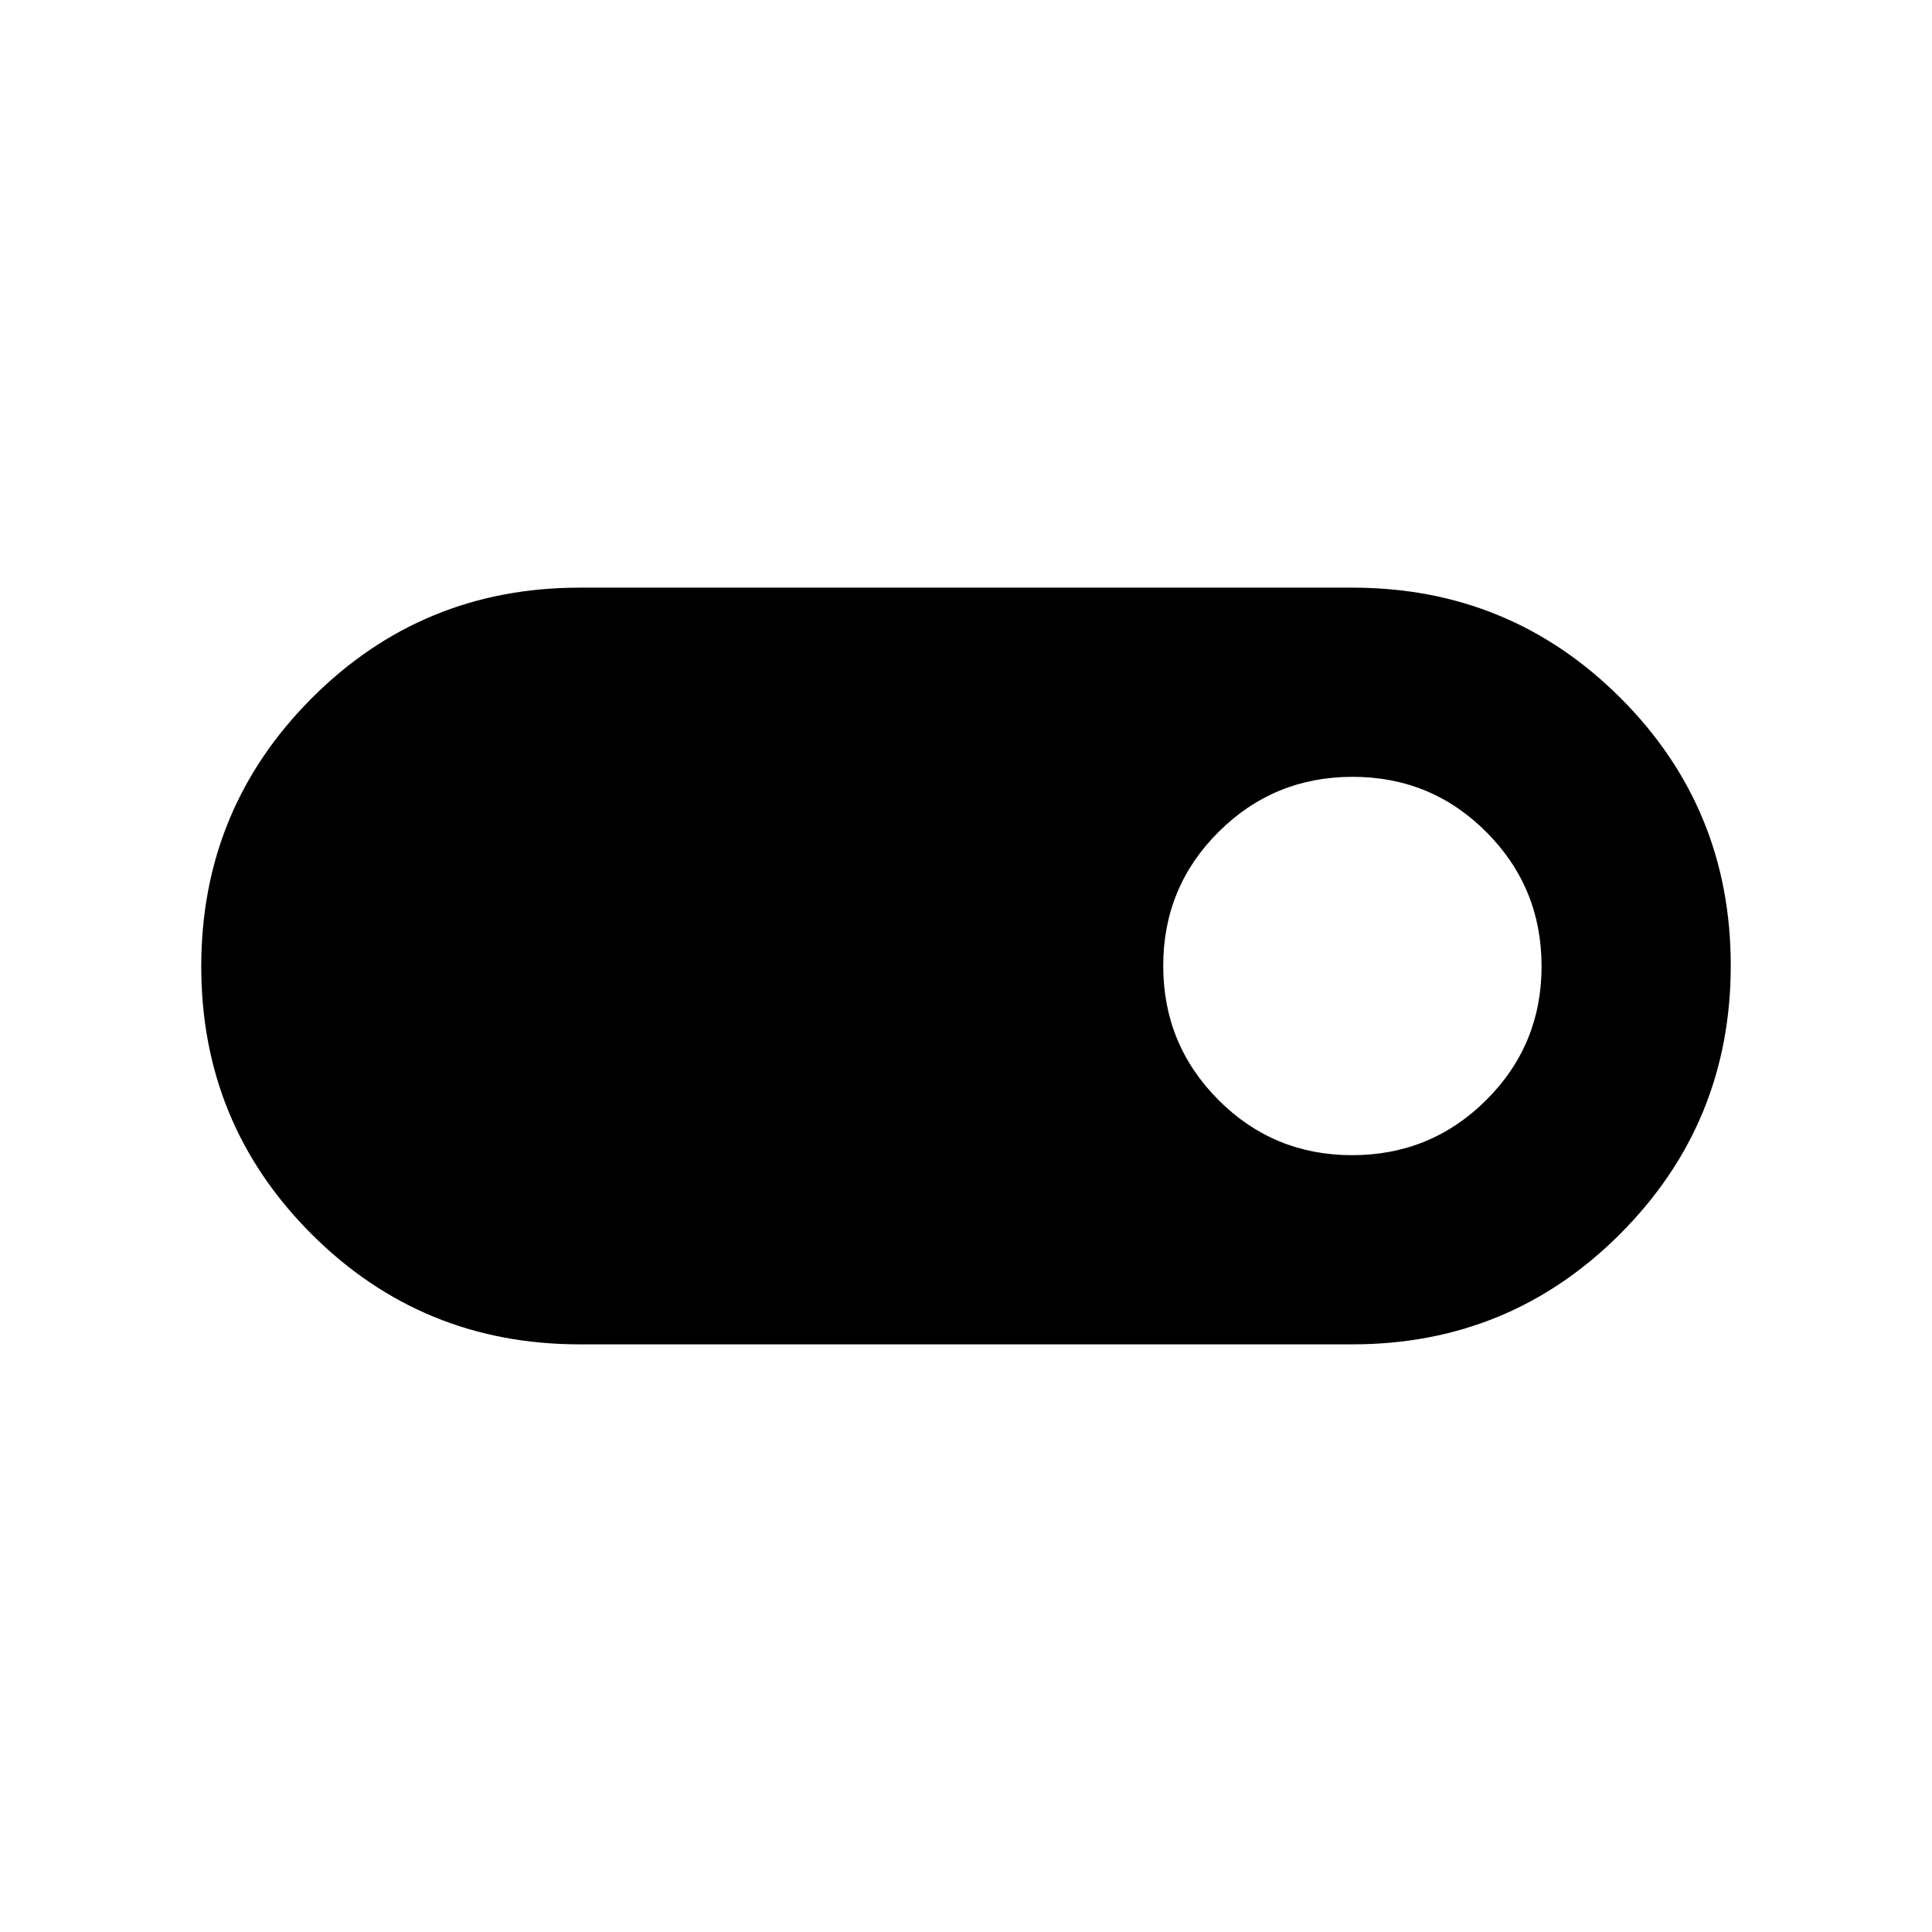 <svg xmlns="http://www.w3.org/2000/svg" height="20" viewBox="0 -960 960 960" width="20"><path d="M288-292q-78.333 0-133.167-54.765Q100-401.529 100-479.765 100-558 154.833-613 209.667-668 288-668h384q78.333 0 133.167 54.765Q860-558.471 860-480.235 860-402 805.167-347 750.333-292 672-292H288Zm383.882-94Q711-386 738.5-413.382q27.5-27.383 27.5-66.5Q766-519 738.618-546.5q-27.383-27.5-66.5-27.5Q633-574 605.5-546.618q-27.5 27.383-27.5 66.5Q578-441 605.382-413.5q27.383 27.5 66.5 27.5Z"/></svg>